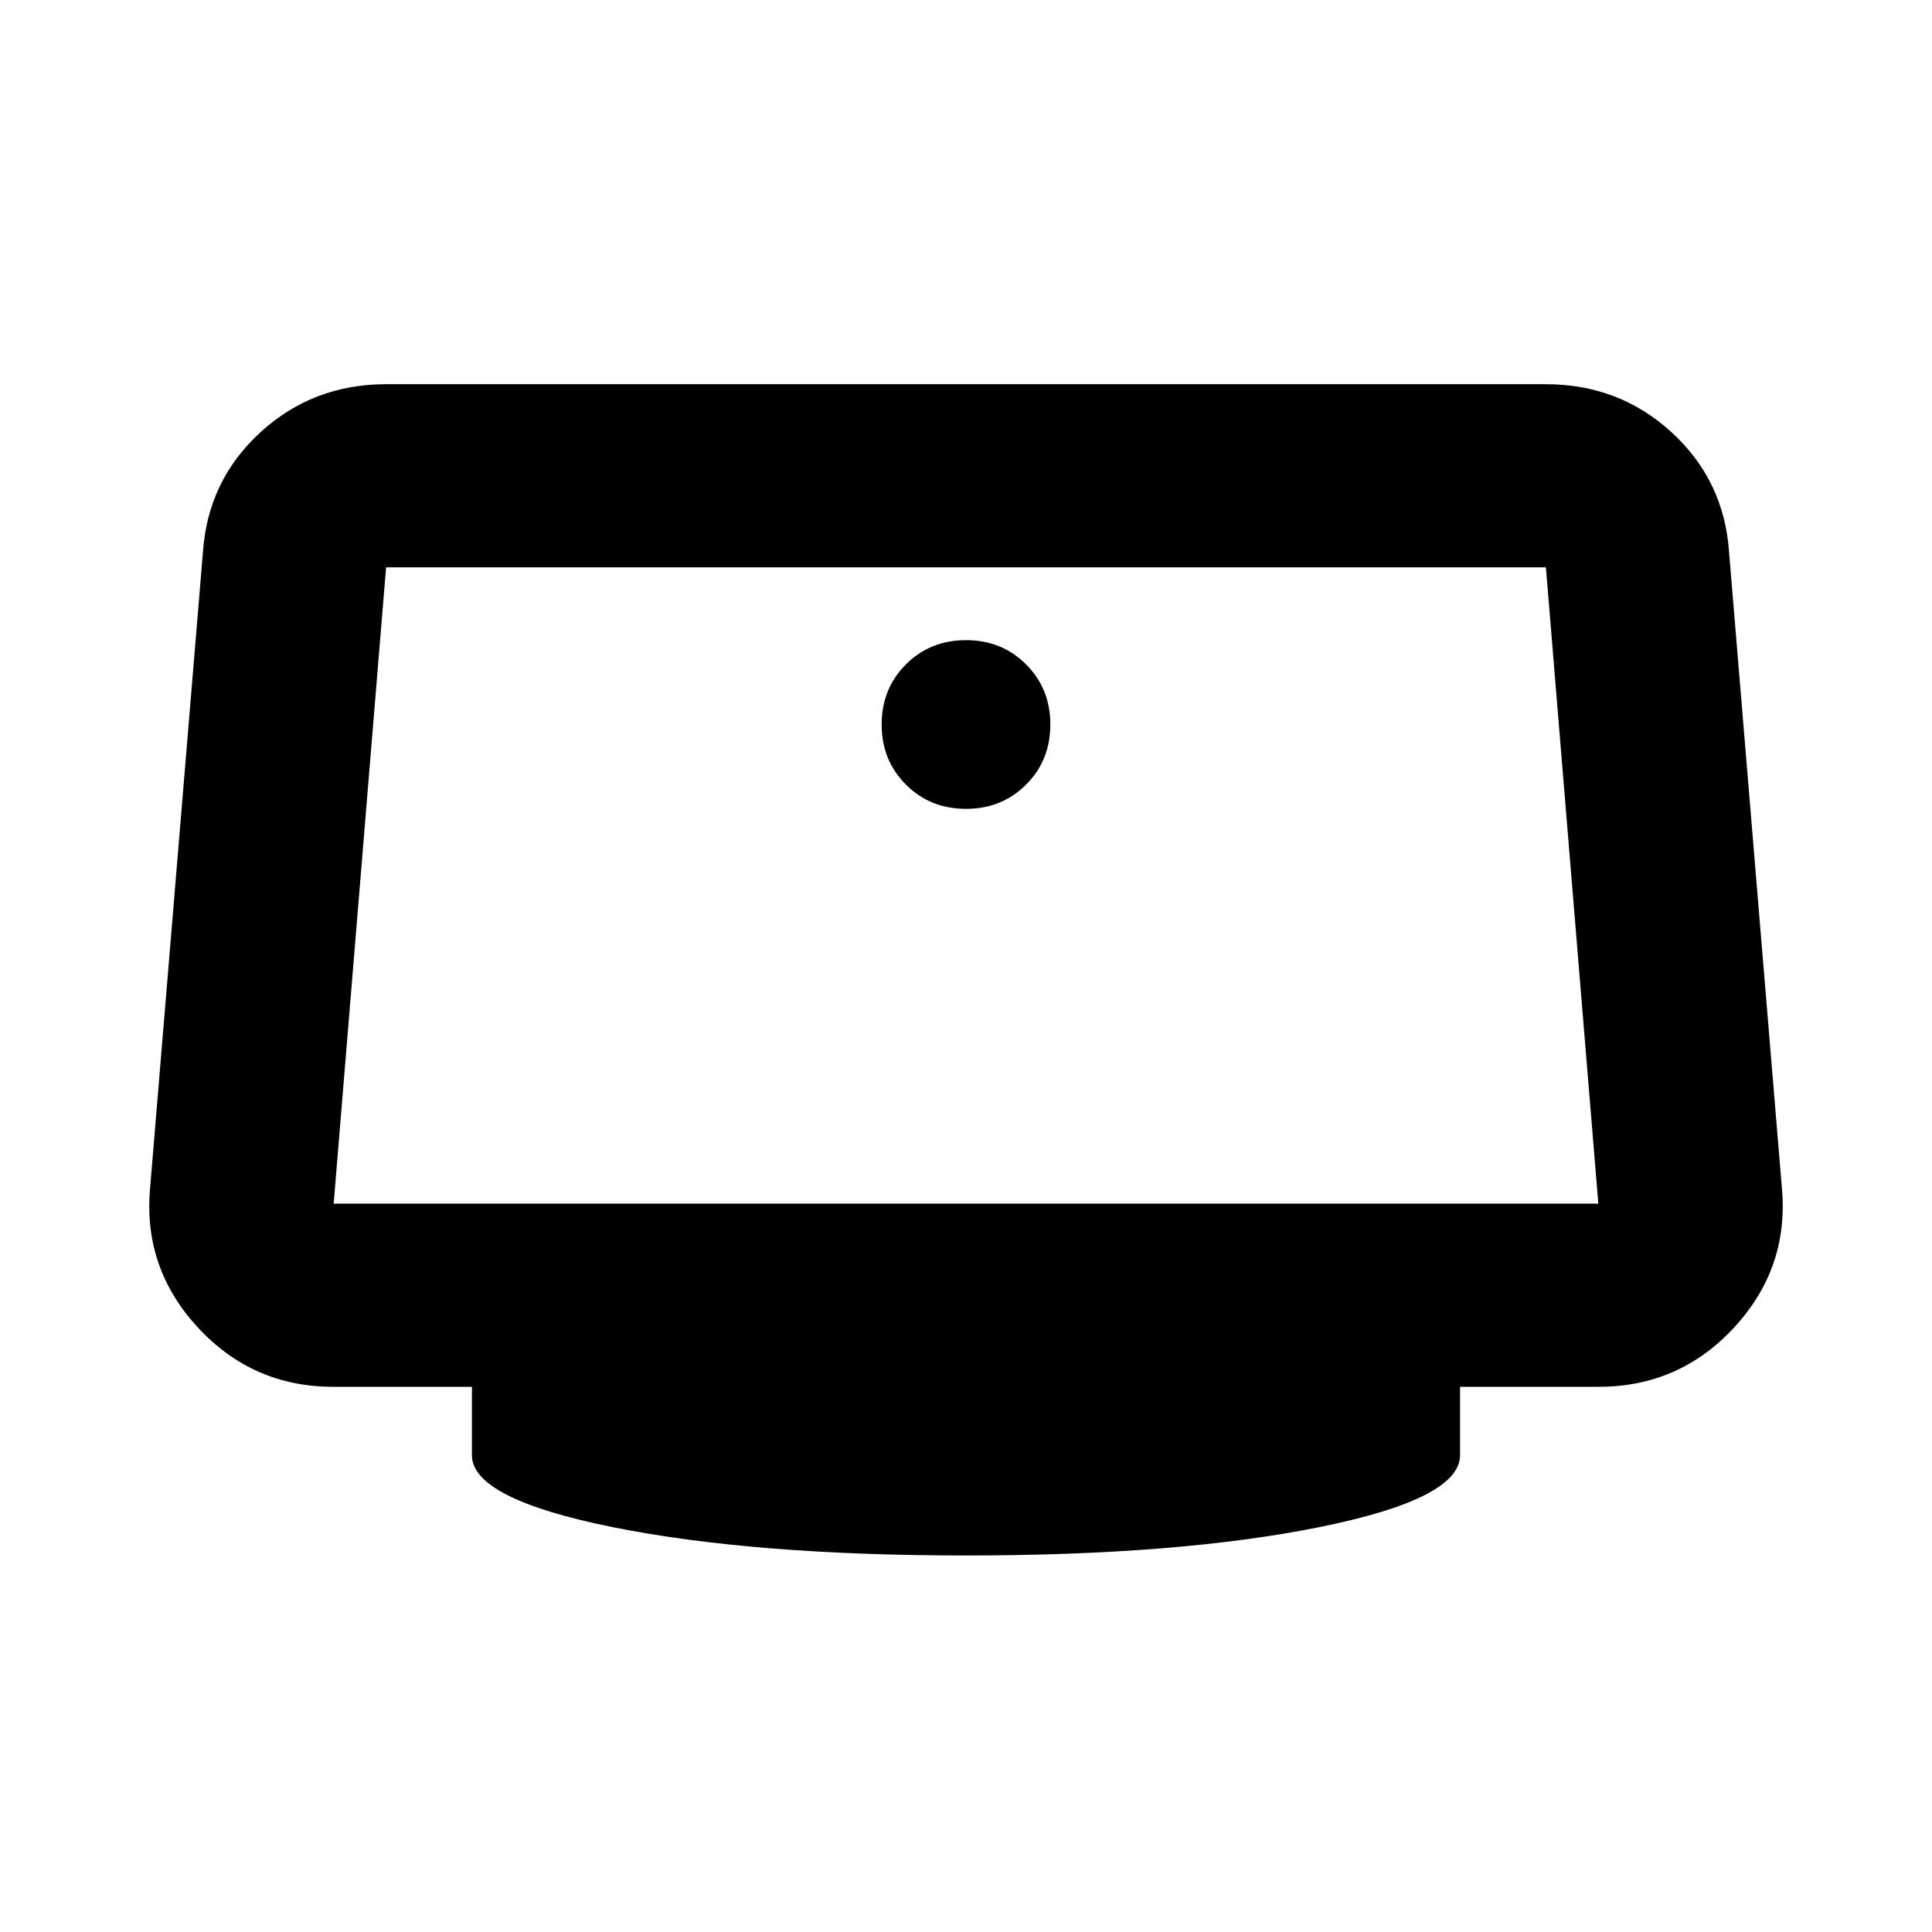 <svg xmlns="http://www.w3.org/2000/svg" height="24" viewBox="0 -960 960 960" width="24"><path d="M480-558.09q17.81 0 29.86-12.05T521.91-600q0-17.81-12.05-29.86T480-641.91q-17.81 0-29.86 12.05T438.09-600q0 17.81 12.05 29.86T480-558.09Zm0 371q-105.7 0-175.6-14.09-69.9-14.1-69.9-35.73v-34h-68.93q-40.03 0-67.25-29.47-27.23-29.47-23.76-69.01l26.29-316.41q2.48-35.55 28.58-59.42 26.1-23.87 62.42-23.87h576.3q36.32 0 62.42 23.87t28.58 59.42l26.29 316.41q3.47 39.54-23.76 69.01-27.22 29.47-67.25 29.47H725.5v34q0 21.63-69.9 35.73-69.9 14.09-175.6 14.09ZM165.8-361.91h628.4l-26.05-316.18h-576.3L165.8-361.91ZM480-520Z"/></svg>